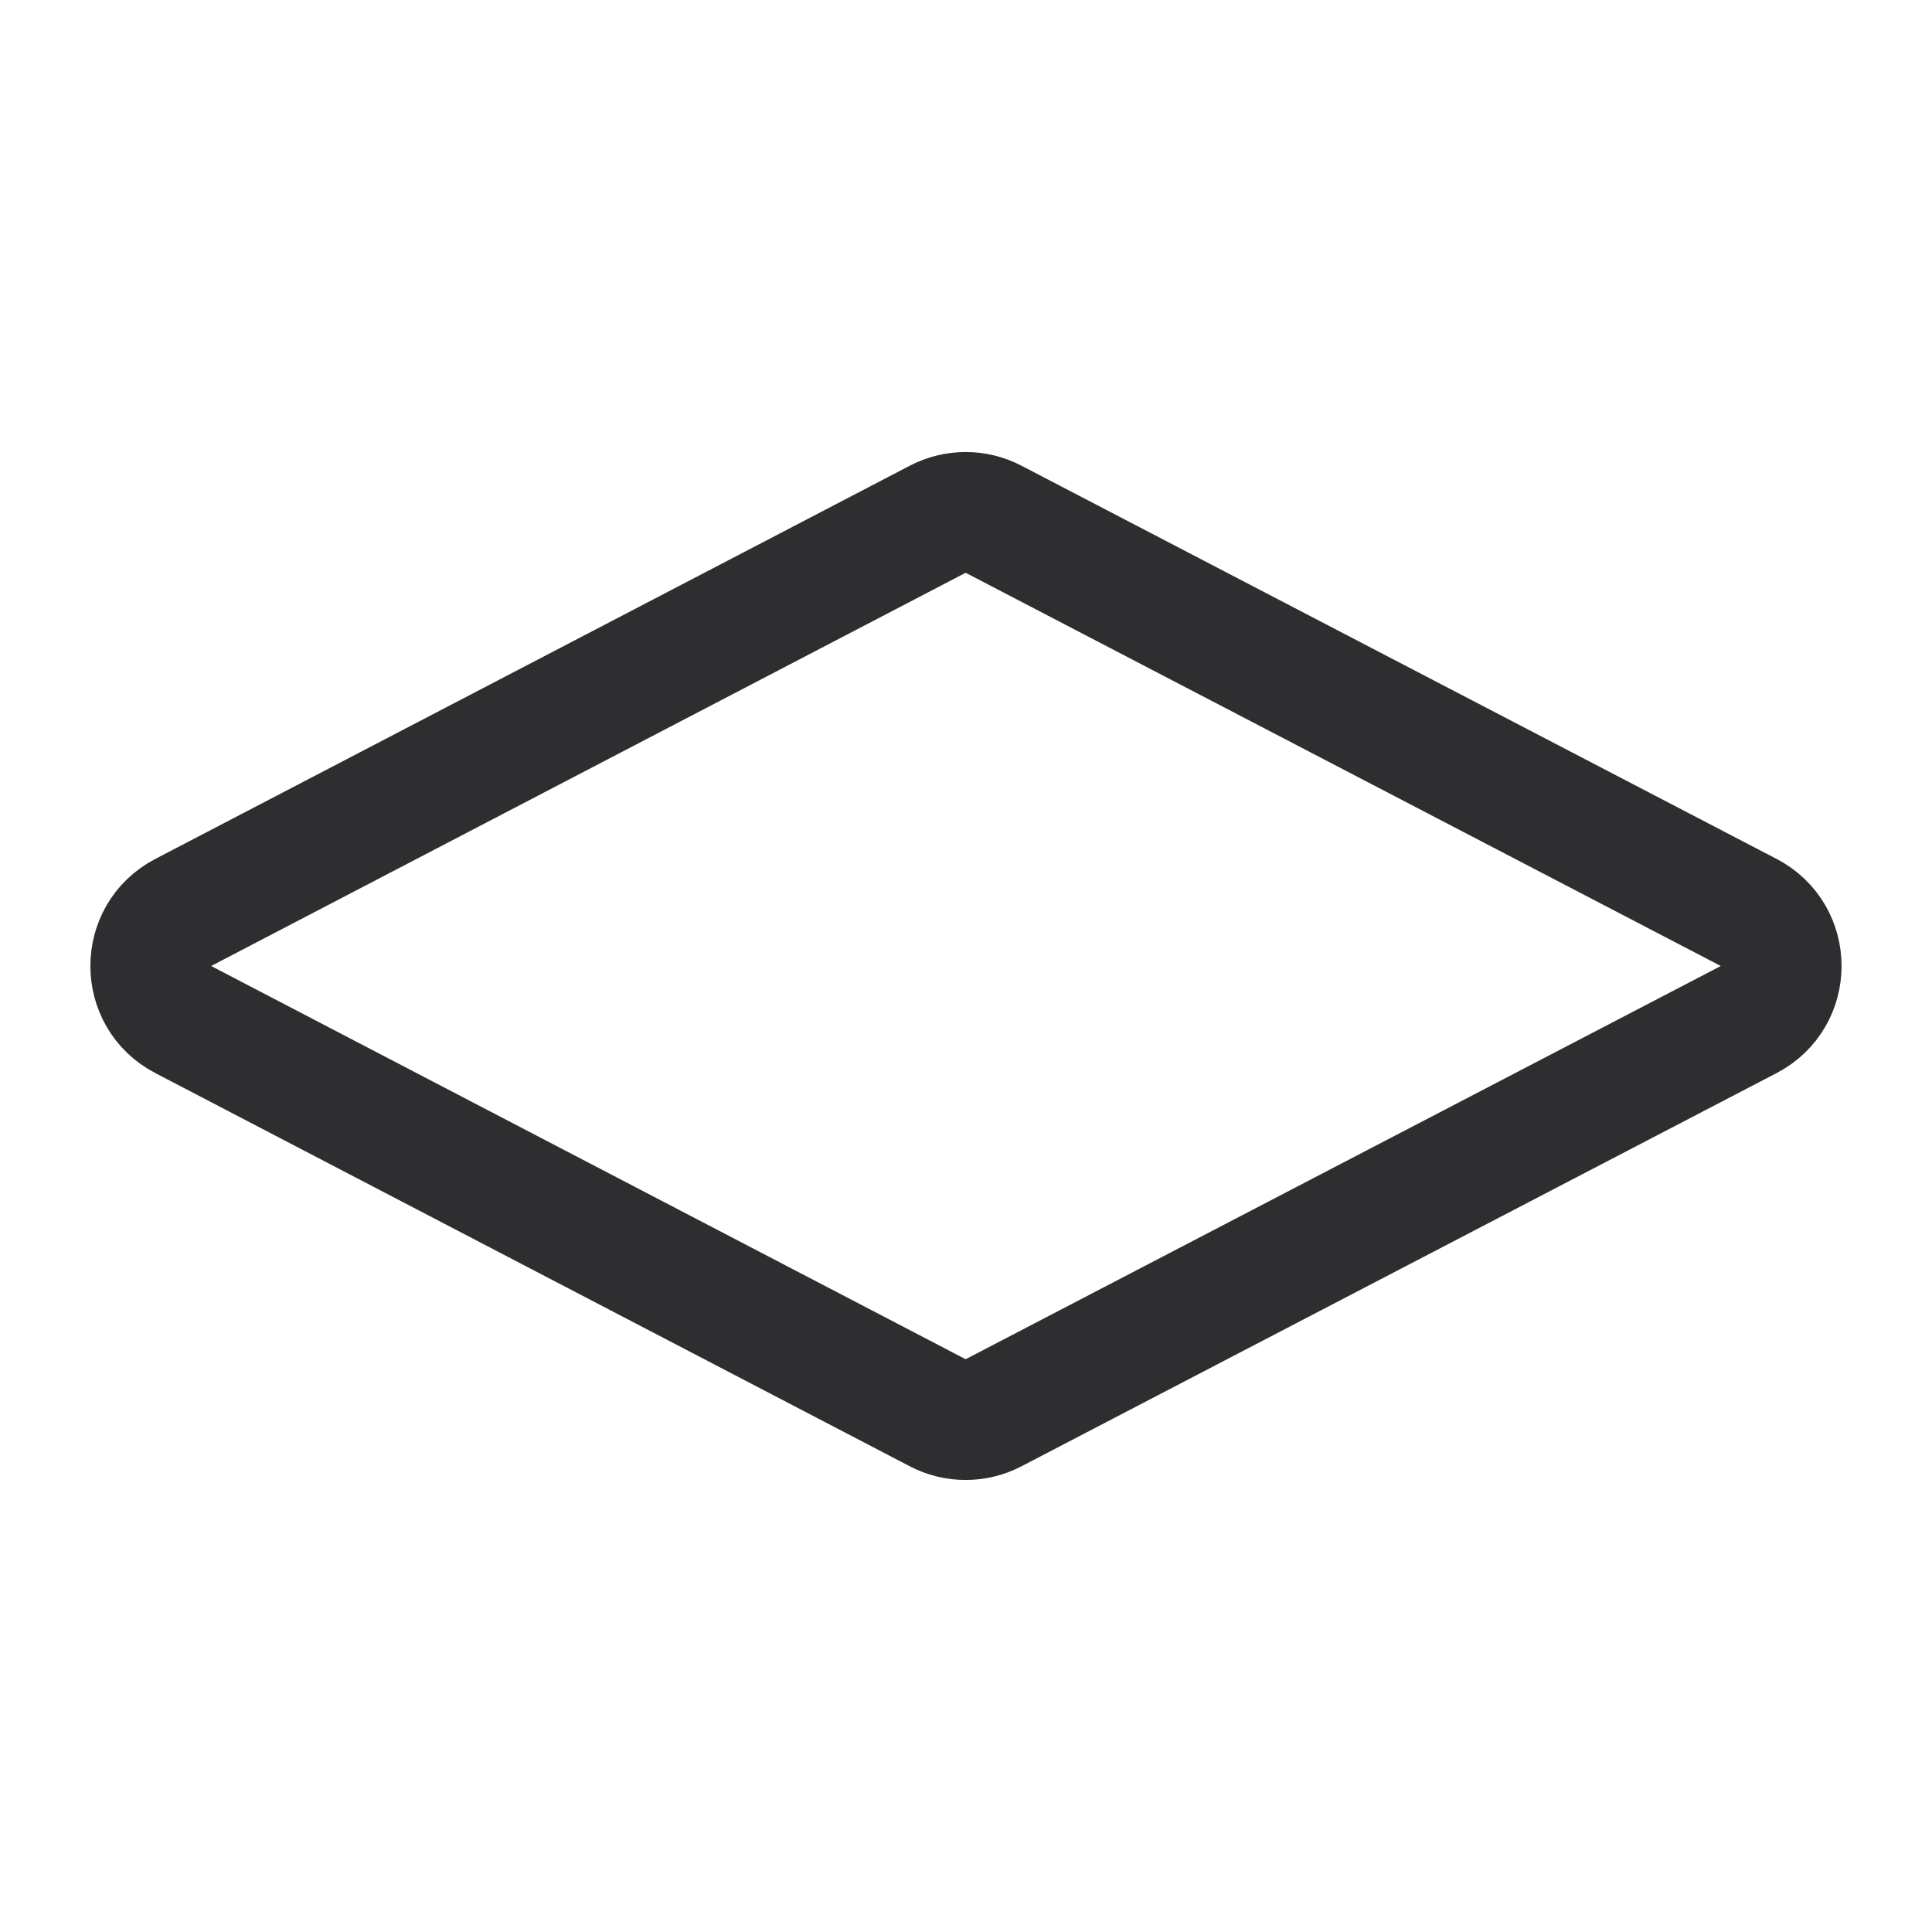 <svg width="24" height="24" viewBox="0 0 24 24" fill="none" xmlns="http://www.w3.org/2000/svg">
<path d="M21.723 11.335C22.261 11.615 22.261 12.385 21.723 12.665L12.342 17.55C12.125 17.663 11.866 17.663 11.649 17.55L2.276 12.665C1.738 12.385 1.738 11.615 2.276 11.335L11.649 6.45C11.866 6.337 12.125 6.337 12.342 6.45L21.723 11.335Z" stroke="#2E2D30" stroke-width="1.5" stroke-linecap="round" stroke-linejoin="round"/>
</svg>
